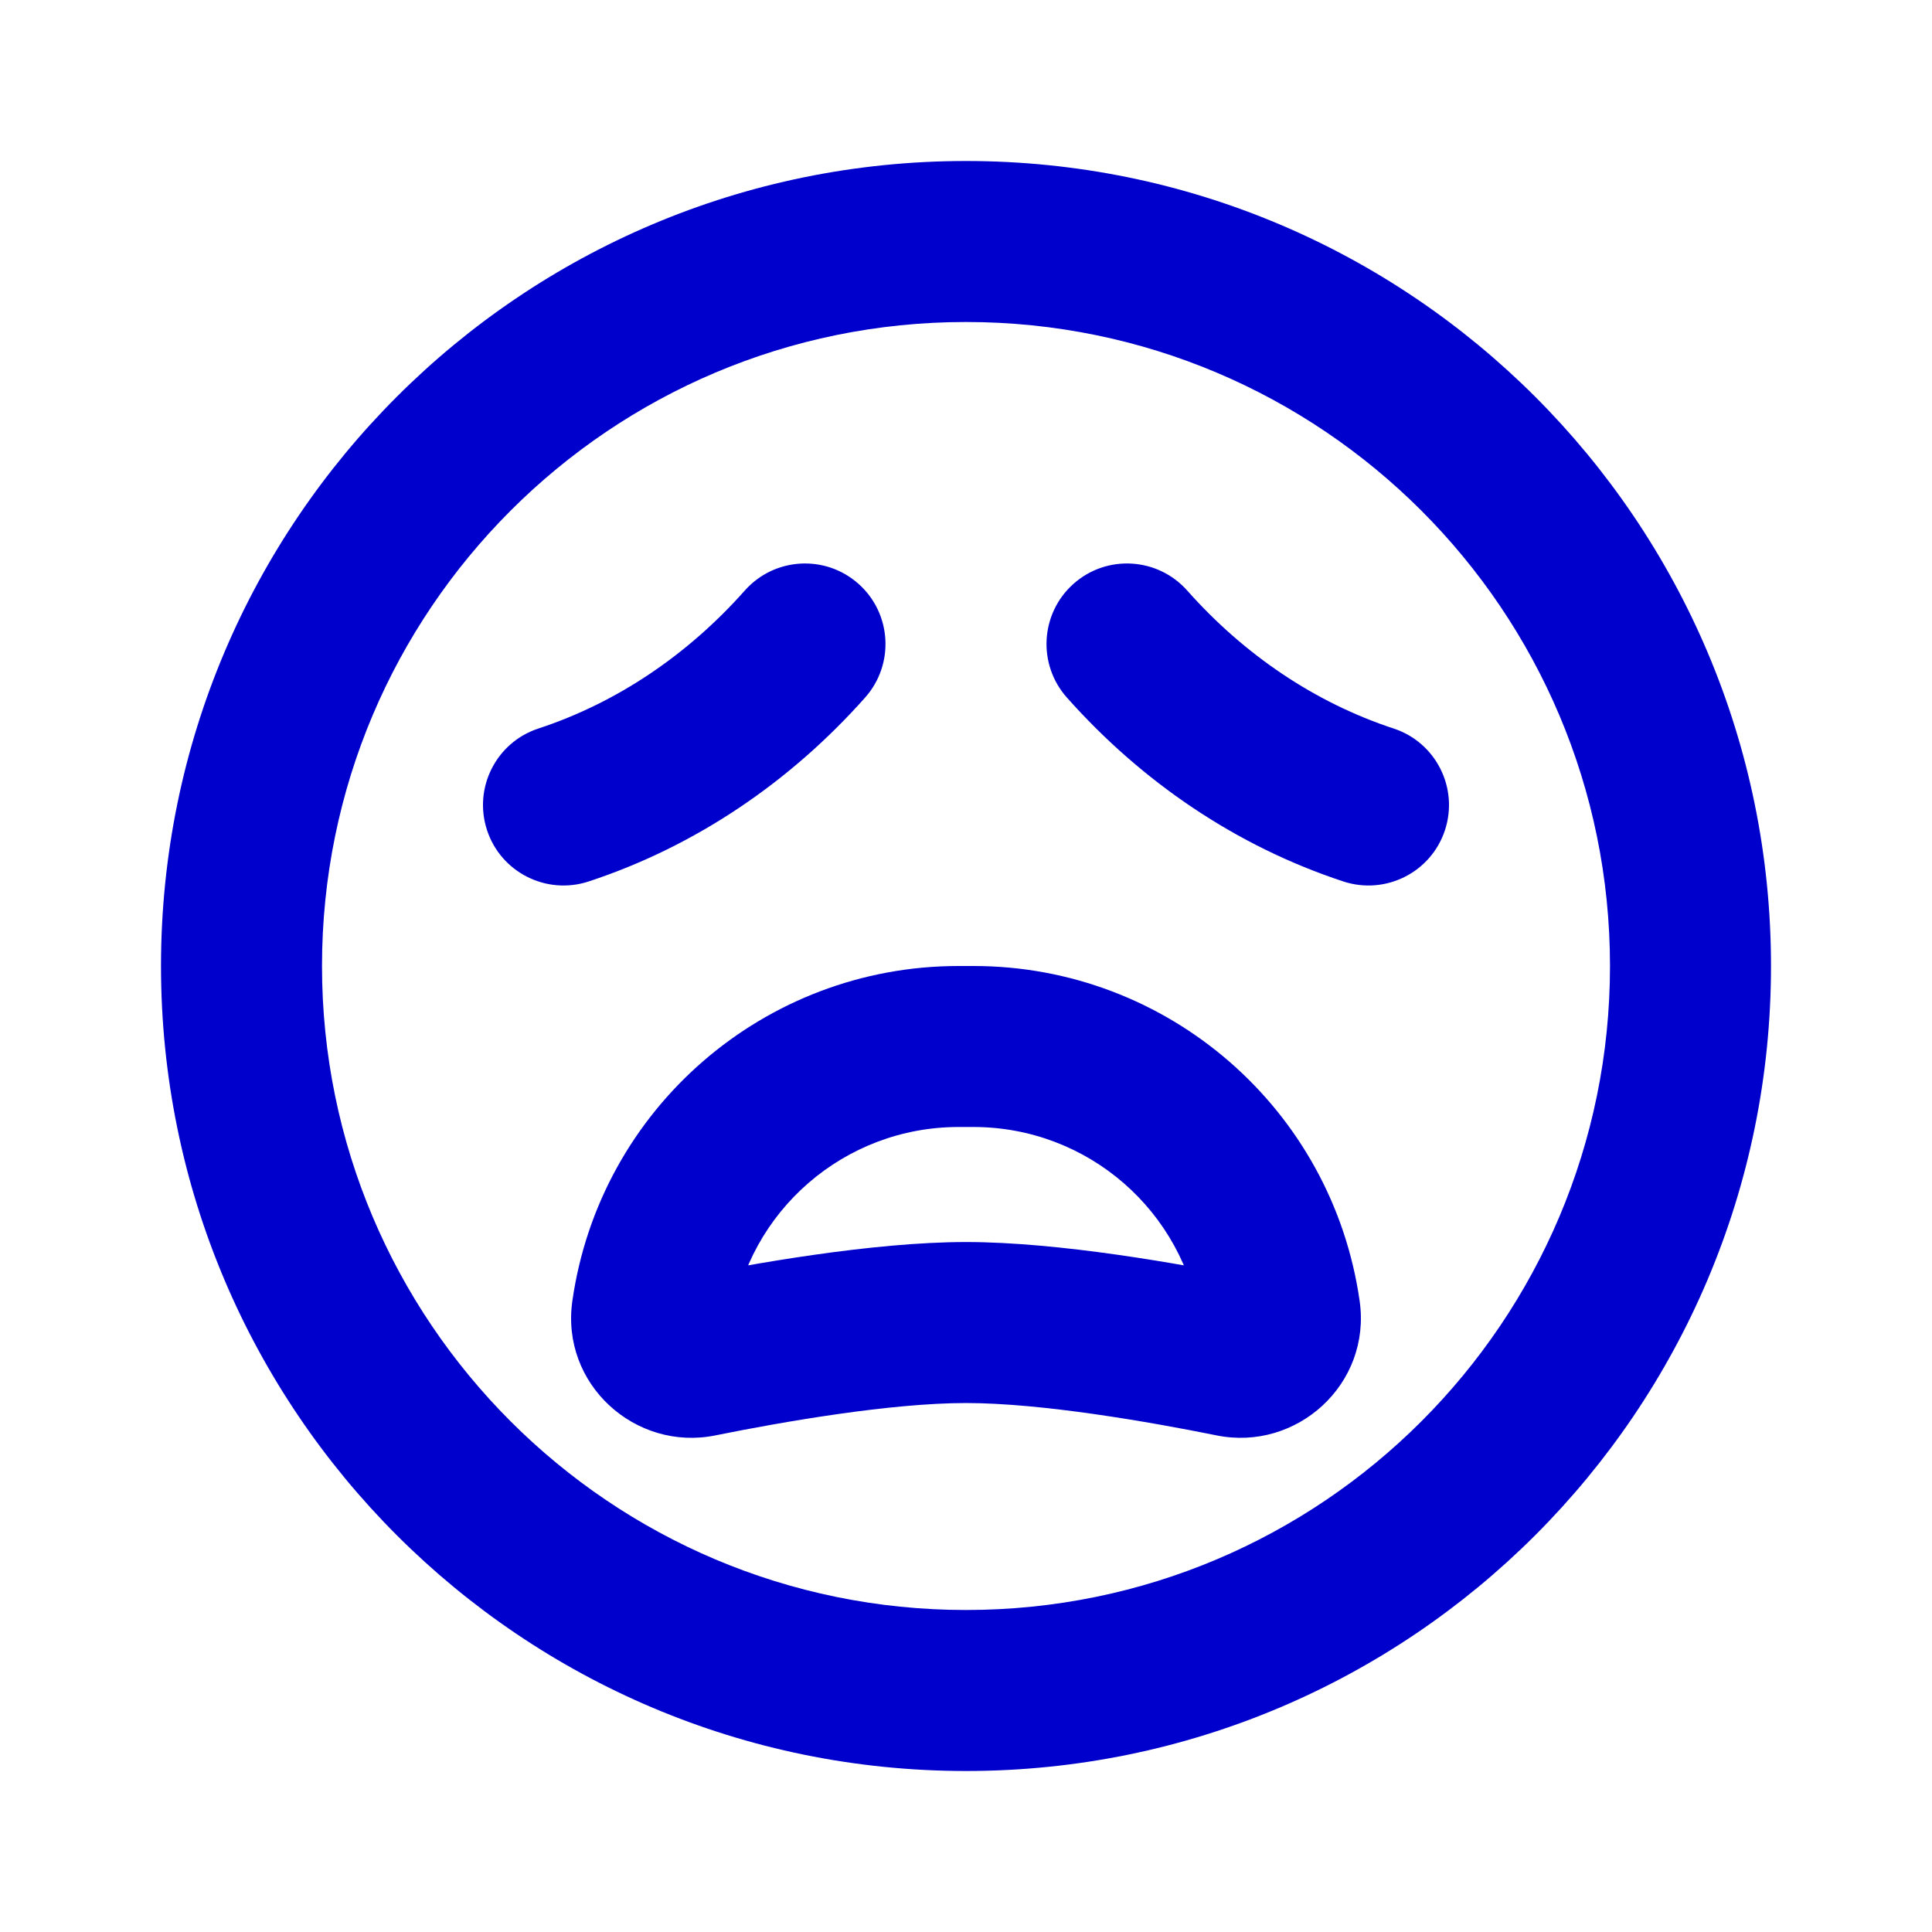 <svg width="24" height="24" viewBox="0 0 24 24" fill="none" xmlns="http://www.w3.org/2000/svg">
<path d="M10.748 8.664C11.114 8.251 11.077 7.619 10.664 7.252C10.251 6.885 9.619 6.923 9.252 7.336L10.748 8.664ZM6.688 9.05C6.163 9.222 5.878 9.788 6.05 10.312C6.222 10.837 6.788 11.122 7.312 10.95L6.688 9.05ZM14.748 7.336C14.381 6.923 13.749 6.885 13.336 7.252C12.923 7.619 12.886 8.251 13.252 8.664L14.748 7.336ZM16.688 10.95C17.212 11.122 17.778 10.837 17.95 10.312C18.122 9.788 17.837 9.222 17.312 9.05L16.688 10.95ZM8.1 16.302L9.09 16.444L8.1 16.302ZM8.688 16.852L8.887 17.831L8.688 16.852ZM15.9 16.302L14.91 16.444L15.9 16.302ZM15.312 16.852L15.511 15.871L15.312 16.852ZM20 12C20 16.418 16.418 20 12 20V22C17.523 22 22 17.523 22 12H20ZM12 20C7.582 20 4 16.418 4 12H2C2 17.523 6.477 22 12 22V20ZM4 12C4 7.582 7.582 4 12 4V2C6.477 2 2 6.477 2 12H4ZM12 4C16.418 4 20 7.582 20 12H22C22 6.477 17.523 2 12 2V4ZM9.252 7.336C8.541 8.137 7.661 8.73 6.688 9.05L7.312 10.95C8.644 10.512 9.819 9.71 10.748 8.664L9.252 7.336ZM13.252 8.664C14.181 9.71 15.356 10.512 16.688 10.95L17.312 9.05C16.339 8.73 15.459 8.137 14.748 7.336L13.252 8.664ZM11.907 14H12.093V12H11.907V14ZM15.511 15.871C14.677 15.702 13.162 15.429 12 15.429V17.429C12.94 17.429 14.277 17.662 15.113 17.831L15.511 15.871ZM12 15.429C10.838 15.429 9.323 15.702 8.489 15.871L8.887 17.831C9.723 17.662 11.06 17.429 12 17.429V15.429ZM7.11 16.161C6.962 17.196 7.894 18.033 8.887 17.831L8.489 15.871C8.819 15.805 9.142 16.079 9.09 16.444L7.11 16.161ZM14.91 16.444C14.858 16.079 15.181 15.805 15.511 15.871L15.113 17.831C16.106 18.033 17.038 17.196 16.89 16.161L14.91 16.444ZM12.093 14C13.509 14 14.71 15.041 14.91 16.444L16.89 16.161C16.549 13.773 14.505 12 12.093 12V14ZM11.907 12C9.495 12 7.451 13.773 7.11 16.161L9.09 16.444C9.29 15.041 10.491 14 11.907 14V12Z" fill="#0000CC"/>
</svg>
